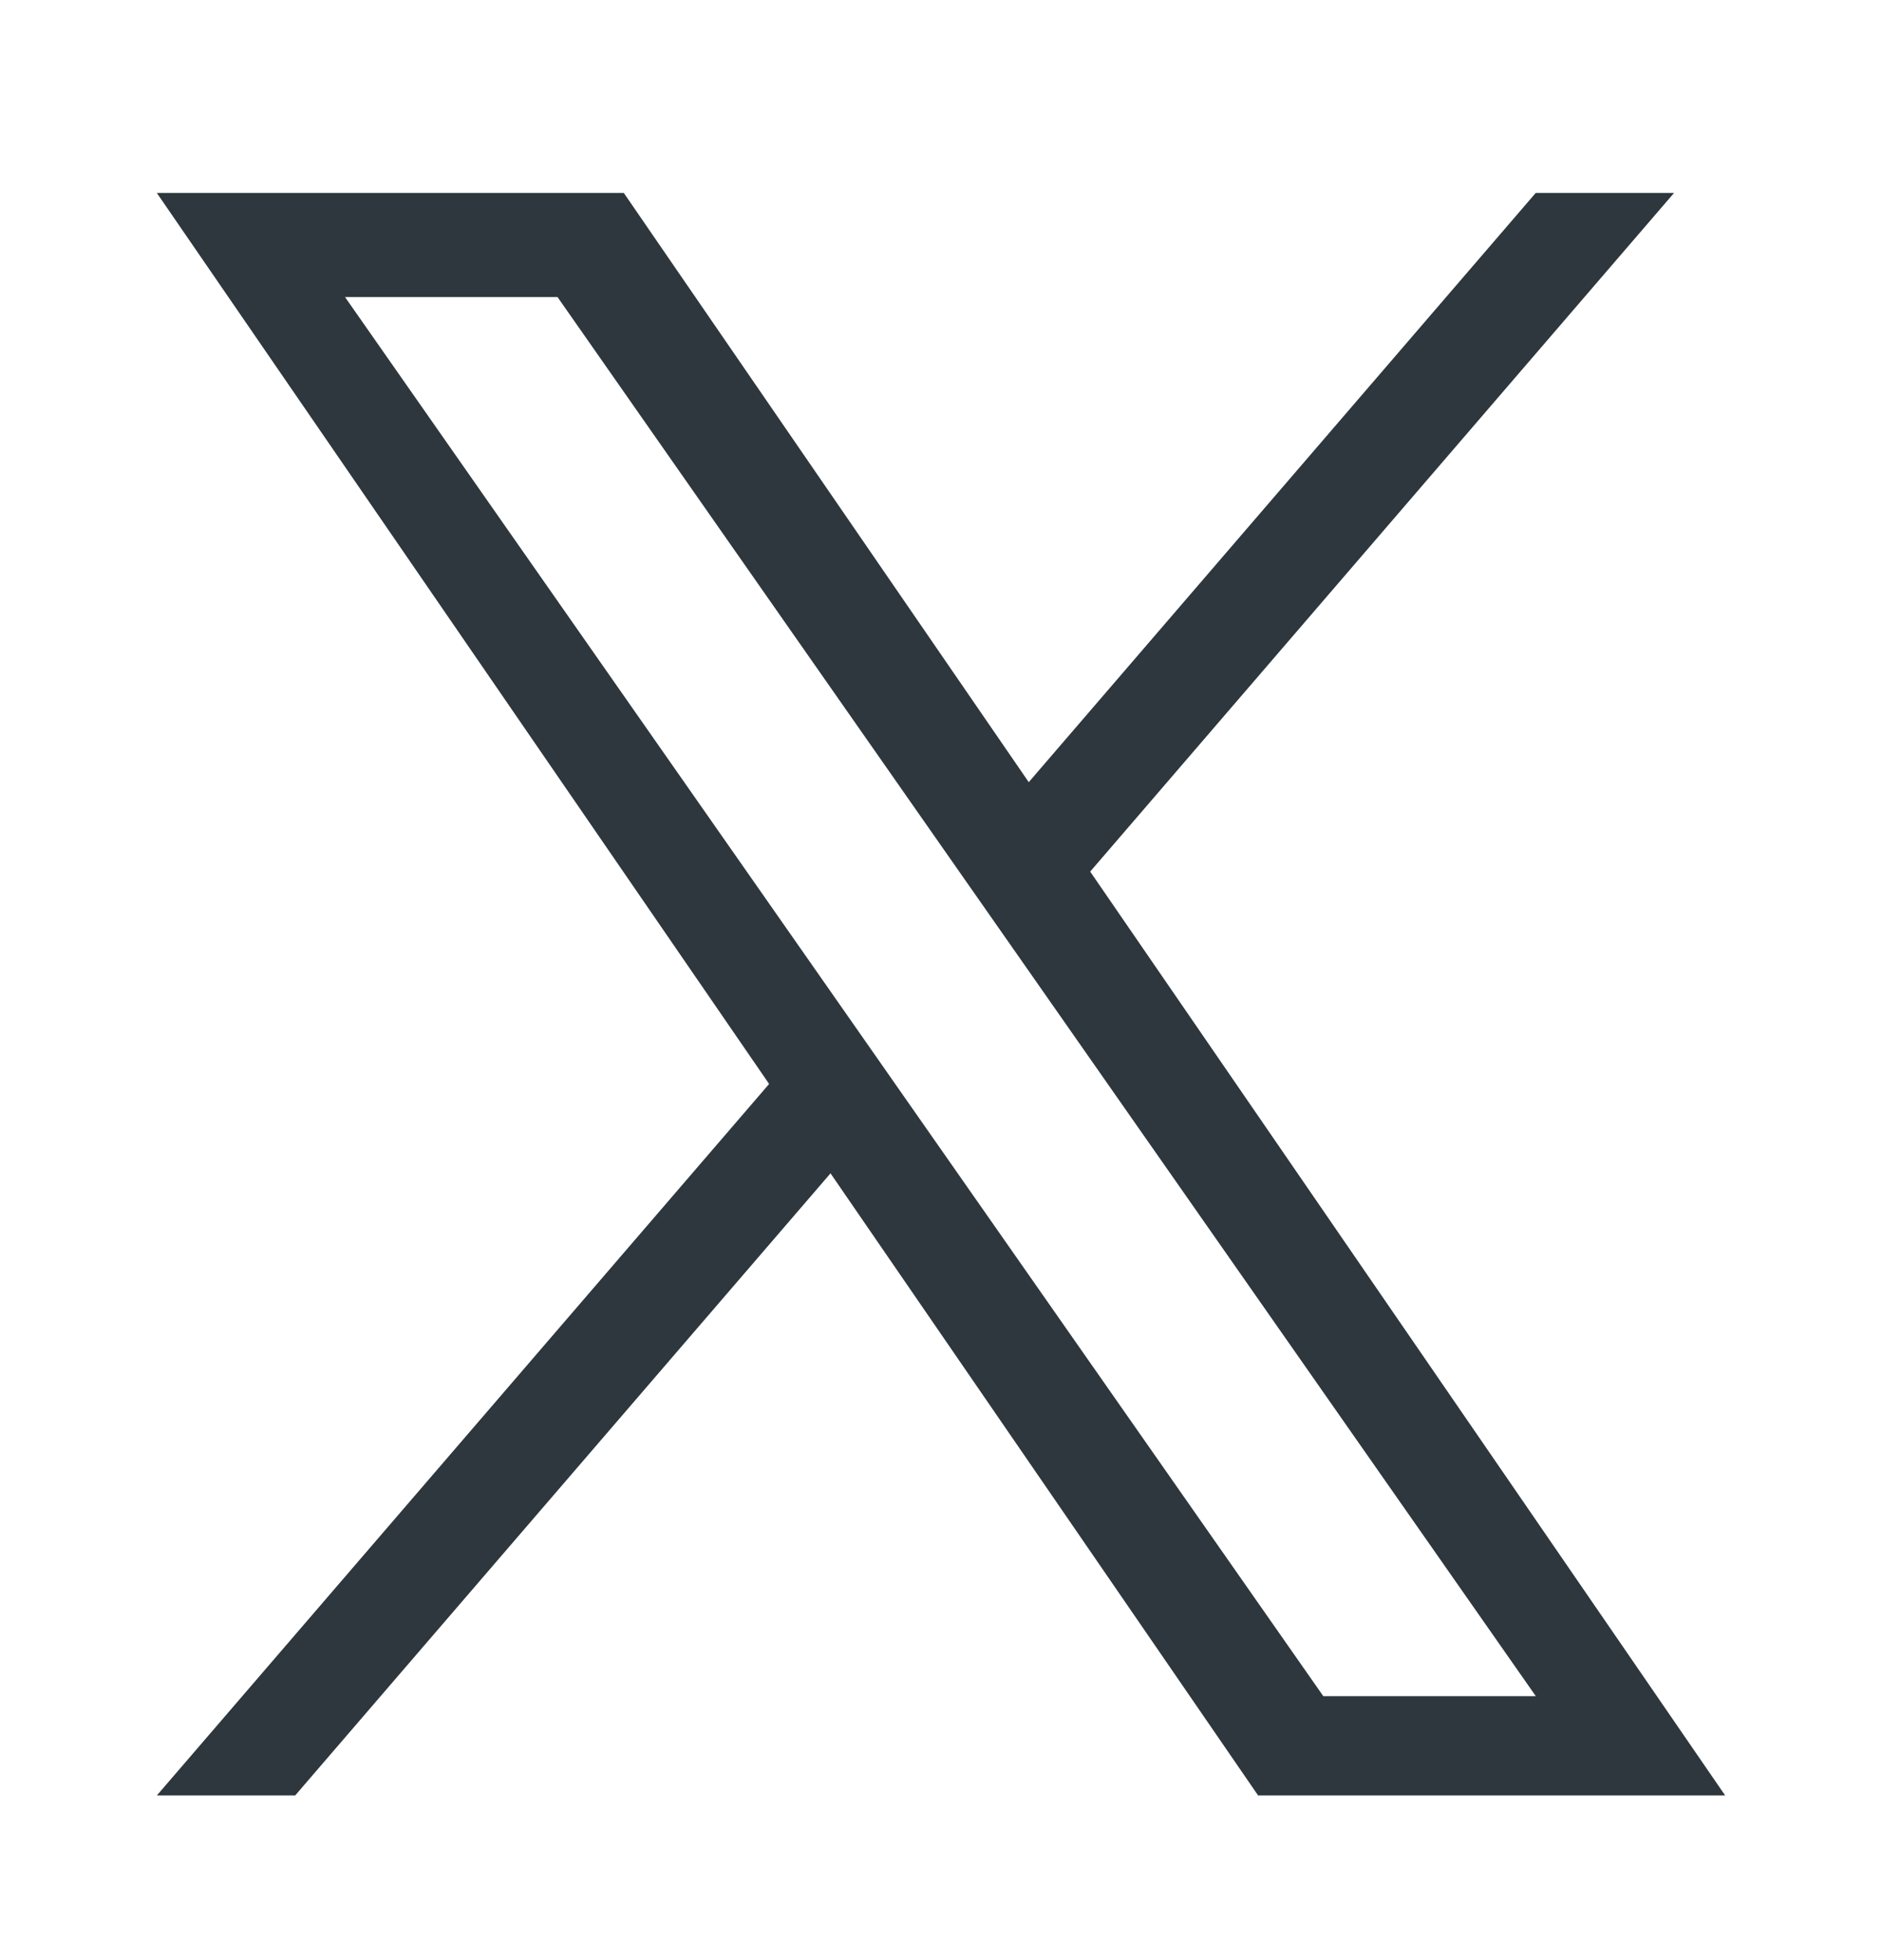 <svg width="24" height="25" viewBox="0 0 24 25" fill="none" xmlns="http://www.w3.org/2000/svg">
<path d="M13.903 11.116L21.348 2.461H19.584L13.119 9.976L7.955 2.461H2L9.808 13.825L2 22.9H3.764L10.591 14.965L16.044 22.9H22L13.902 11.116H13.903ZM11.486 13.925L10.695 12.793L4.4 3.789H7.11L12.19 11.056L12.981 12.187L19.585 21.633H16.875L11.486 13.925V13.925Z" fill="#2D373D"/>
</svg>
